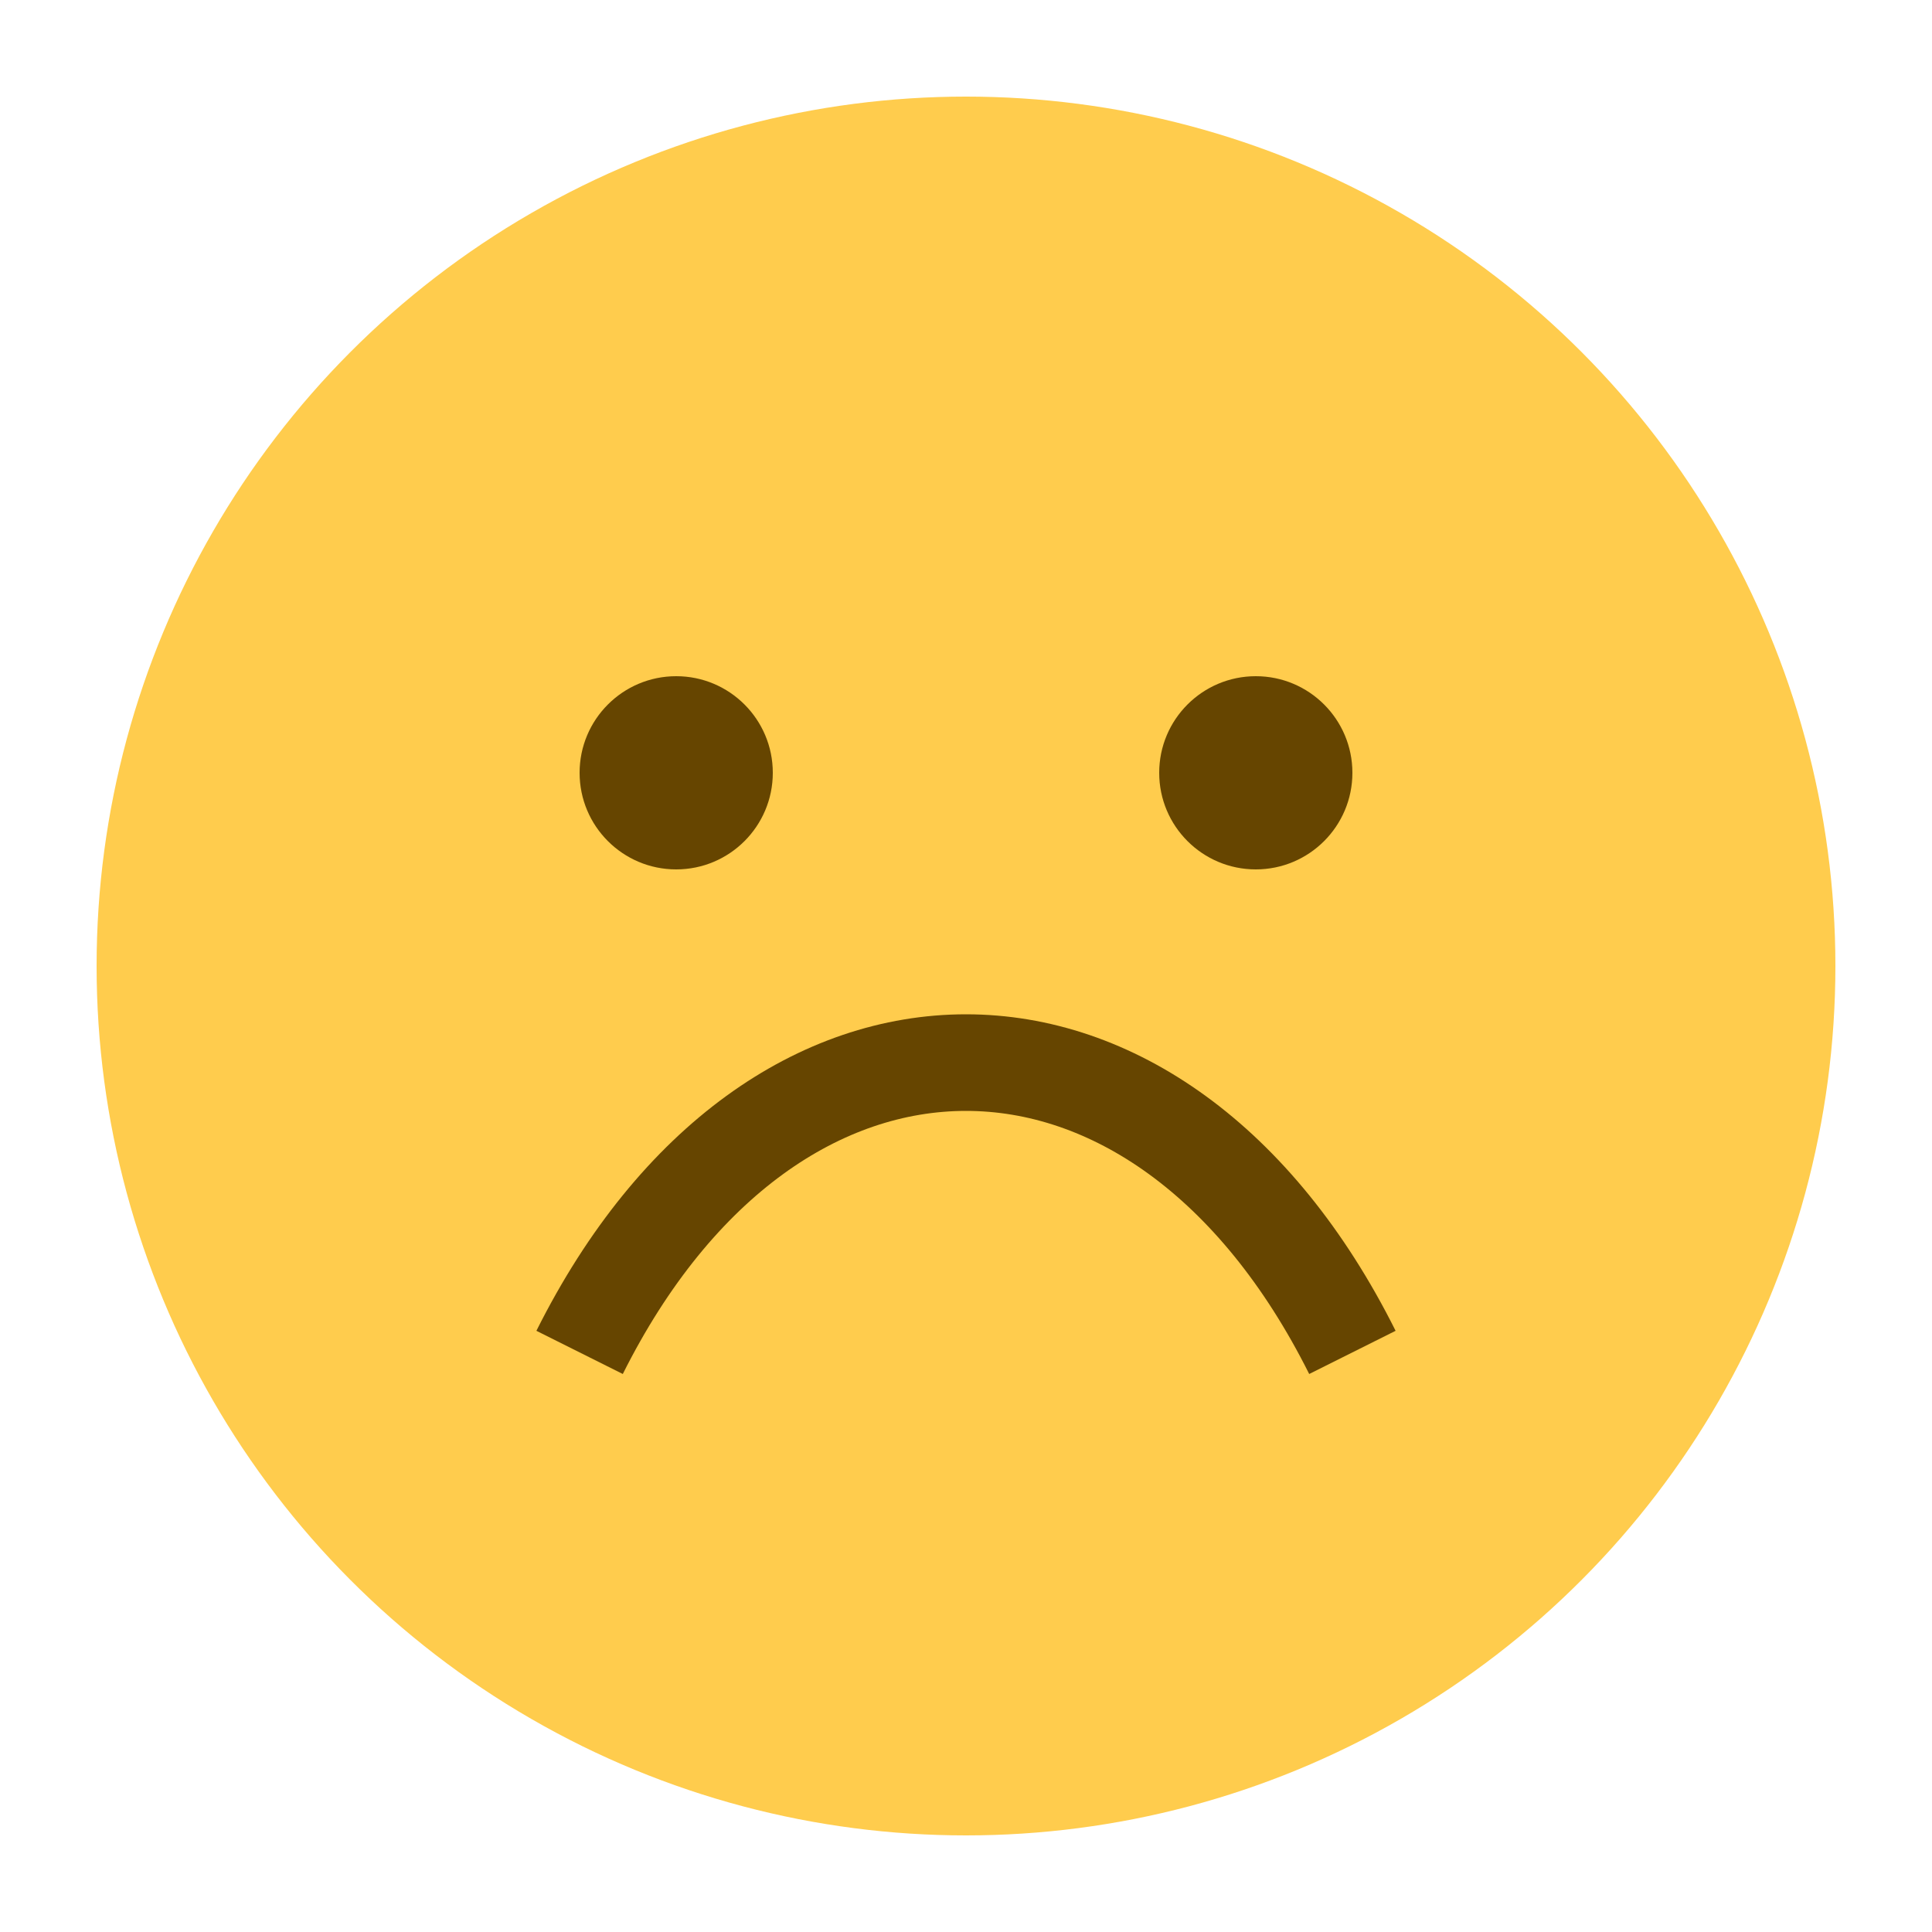 <svg xmlns="http://www.w3.org/2000/svg" viewBox="0 0 100 100" width="100" height="100">
  <circle cx="50" cy="50" r="45" fill="#FFCC4D" />
  <circle cx="35" cy="40" r="5" fill="#664500" />
  <circle cx="65" cy="40" r="5" fill="#664500" />
  <path d="M30 70 C40 50, 60 50, 70 70" stroke="#664500" stroke-width="5" fill="none" />
</svg>
